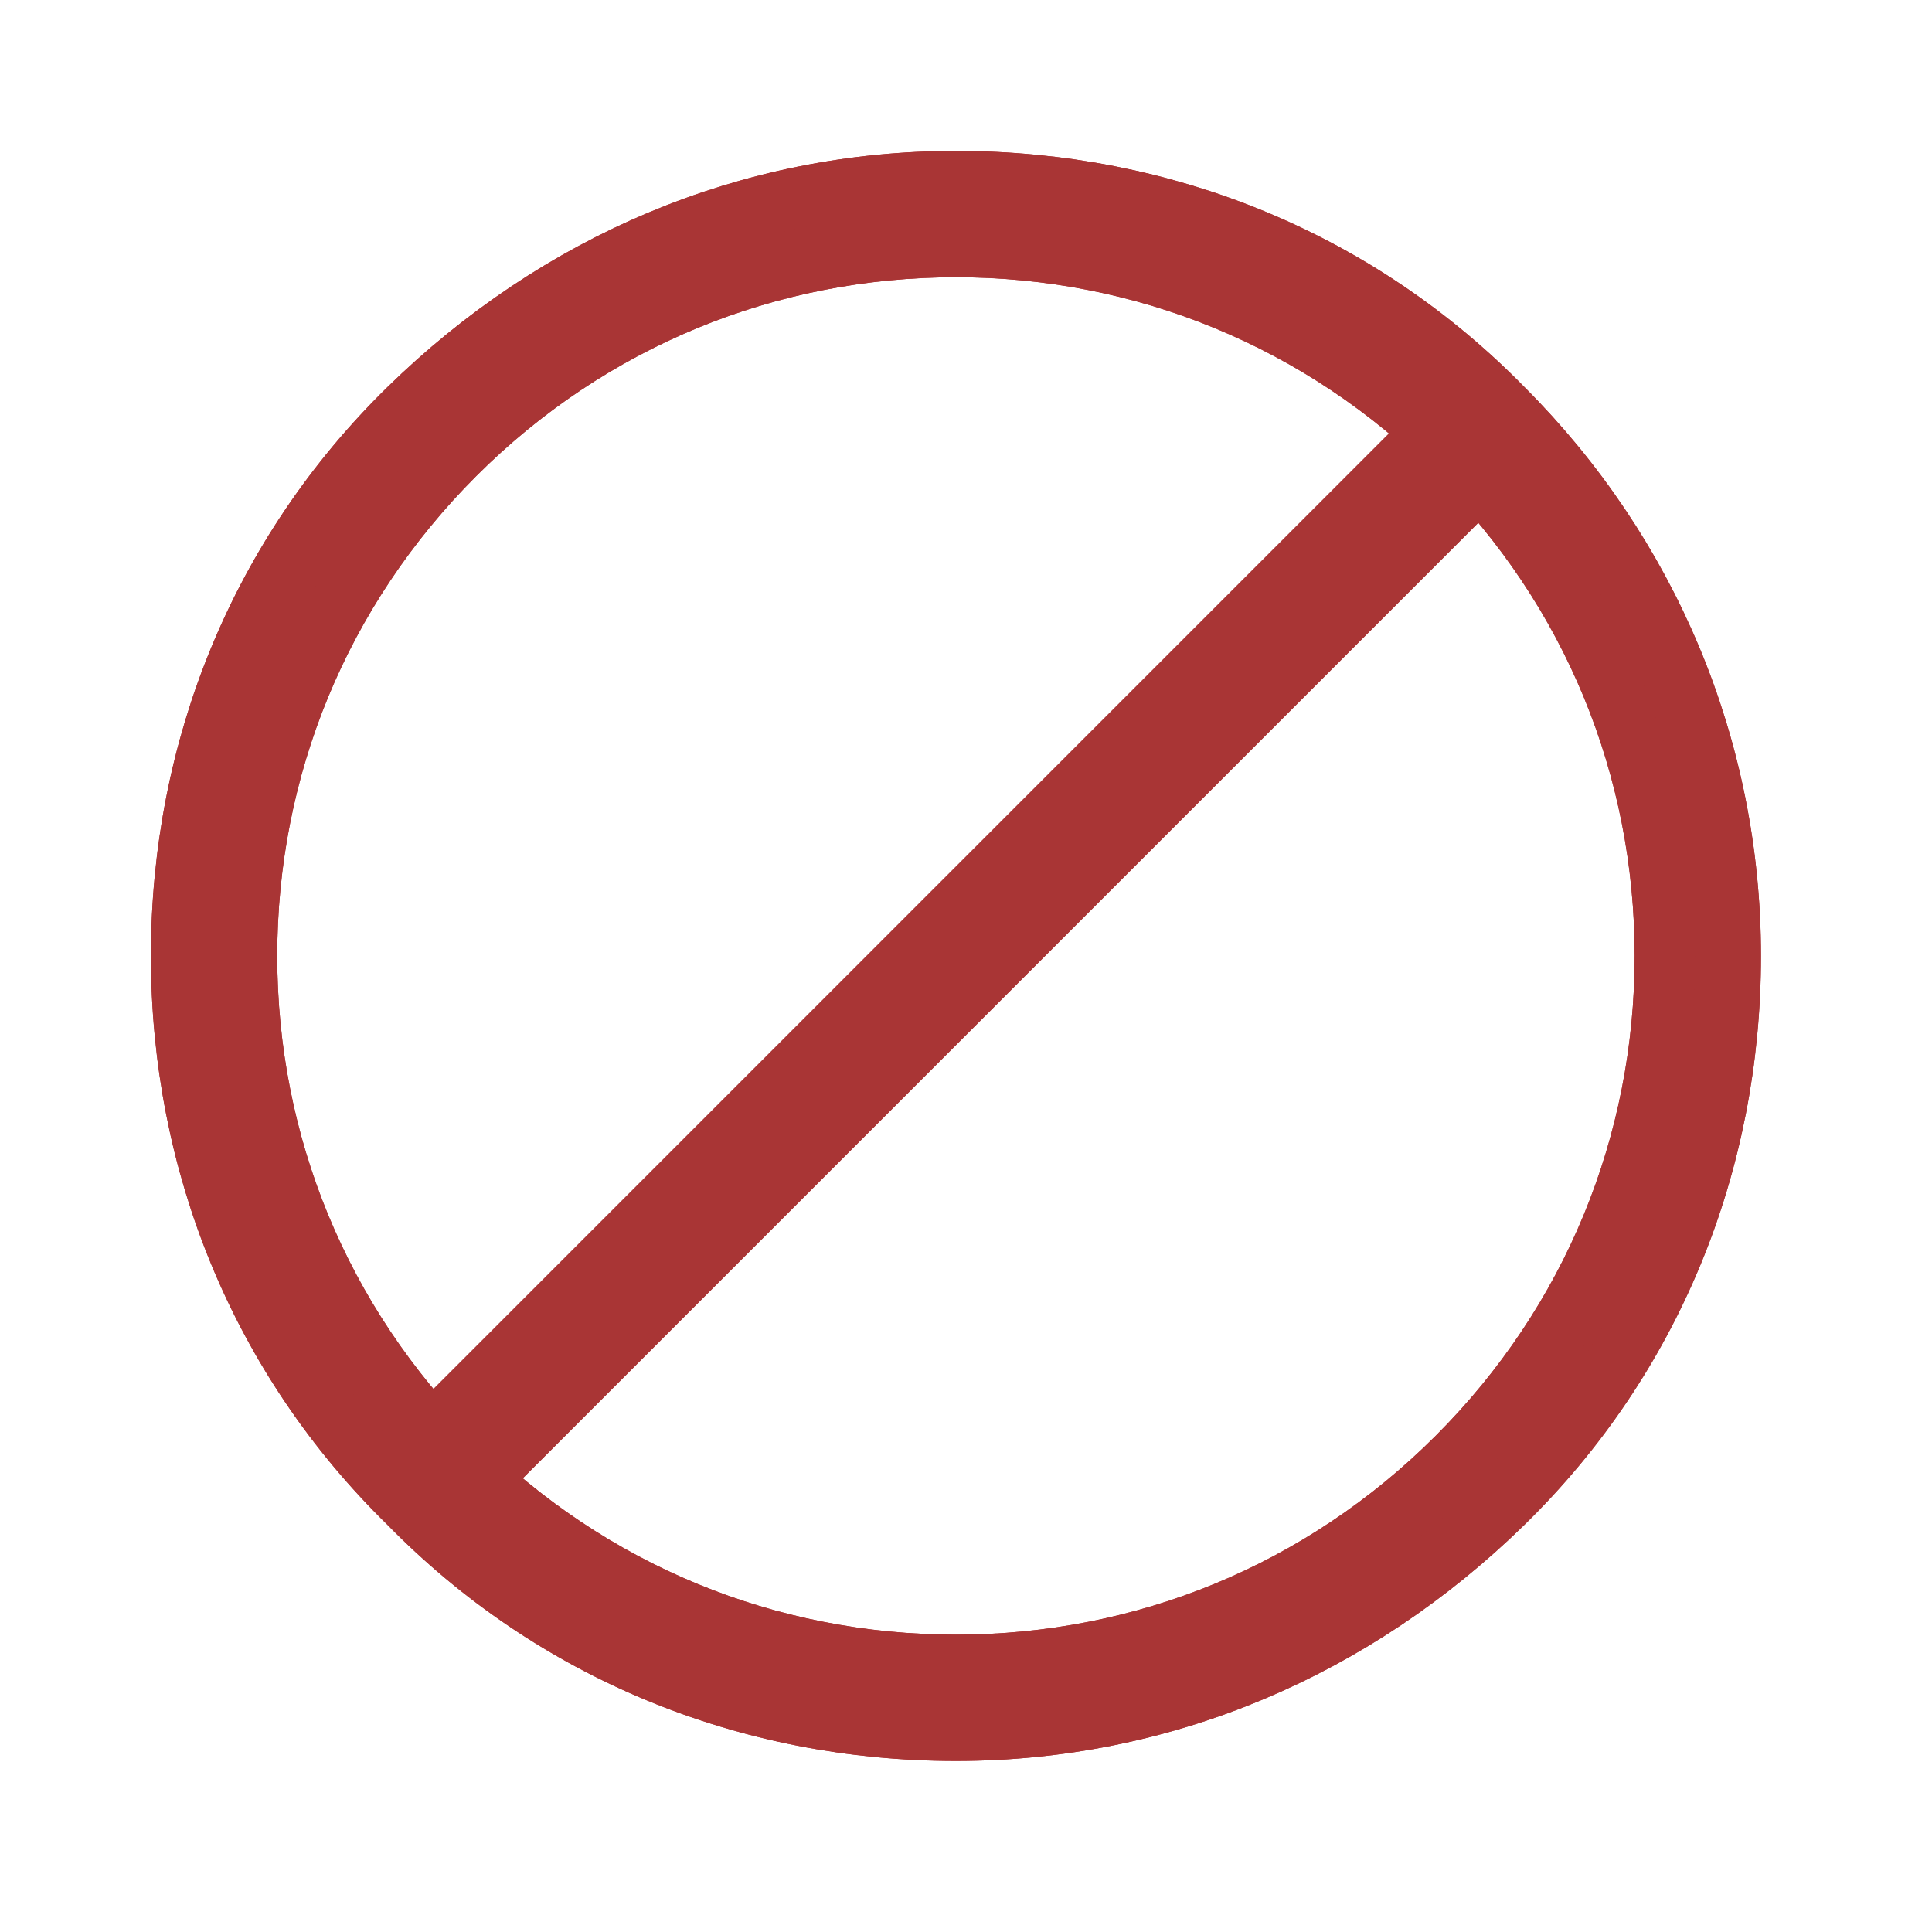 <svg width="32" height="32" viewBox="0 0 32 32" fill="none" xmlns="http://www.w3.org/2000/svg">
<path d="M15.833 28.667C12.393 28.667 9.171 27.356 6.768 24.899C4.311 22.496 3 19.274 3 15.833C3 12.393 4.311 9.171 6.768 6.768C9.226 4.365 12.393 3 15.833 3C19.274 3 22.496 4.311 24.899 6.768C27.301 9.171 28.667 12.393 28.667 15.833C28.667 19.274 27.356 22.496 24.899 24.899C22.441 27.301 19.274 28.667 15.833 28.667ZM15.833 4.092C12.721 4.092 9.772 5.294 7.533 7.533C5.294 9.772 4.092 12.721 4.092 15.833C4.092 18.946 5.294 21.895 7.533 24.134C9.772 26.373 12.721 27.575 15.833 27.575C18.946 27.575 21.895 26.373 24.134 24.134C26.373 21.895 27.575 18.946 27.575 15.833C27.575 12.721 26.373 9.772 24.134 7.533C21.895 5.294 18.946 4.092 15.833 4.092V4.092Z" fill="#A93535" stroke="#A93535"/>
<path d="M24.135 6.758L24.907 7.53L7.533 24.904L6.761 24.132L24.135 6.758Z" fill="#A93535" stroke="#A93535"/>
<path d="M15.833 28.667C12.393 28.667 9.171 27.356 6.768 24.899C4.311 22.496 3 19.274 3 15.833C3 12.393 4.311 9.171 6.768 6.768C9.226 4.365 12.393 3 15.833 3C19.274 3 22.496 4.311 24.899 6.768C27.301 9.171 28.667 12.393 28.667 15.833C28.667 19.274 27.356 22.496 24.899 24.899C22.441 27.301 19.274 28.667 15.833 28.667ZM15.833 4.092C12.721 4.092 9.772 5.294 7.533 7.533C5.294 9.772 4.092 12.721 4.092 15.833C4.092 18.946 5.294 21.895 7.533 24.134C9.772 26.373 12.721 27.575 15.833 27.575C18.946 27.575 21.895 26.373 24.134 24.134C26.373 21.895 27.575 18.946 27.575 15.833C27.575 12.721 26.373 9.772 24.134 7.533C21.895 5.294 18.946 4.092 15.833 4.092V4.092Z" fill="#A93535" stroke="#A93535"/>
<path d="M24.135 6.758L24.907 7.53L7.533 24.904L6.761 24.132L24.135 6.758Z" fill="#A93535" stroke="#A93535"/>
</svg>
